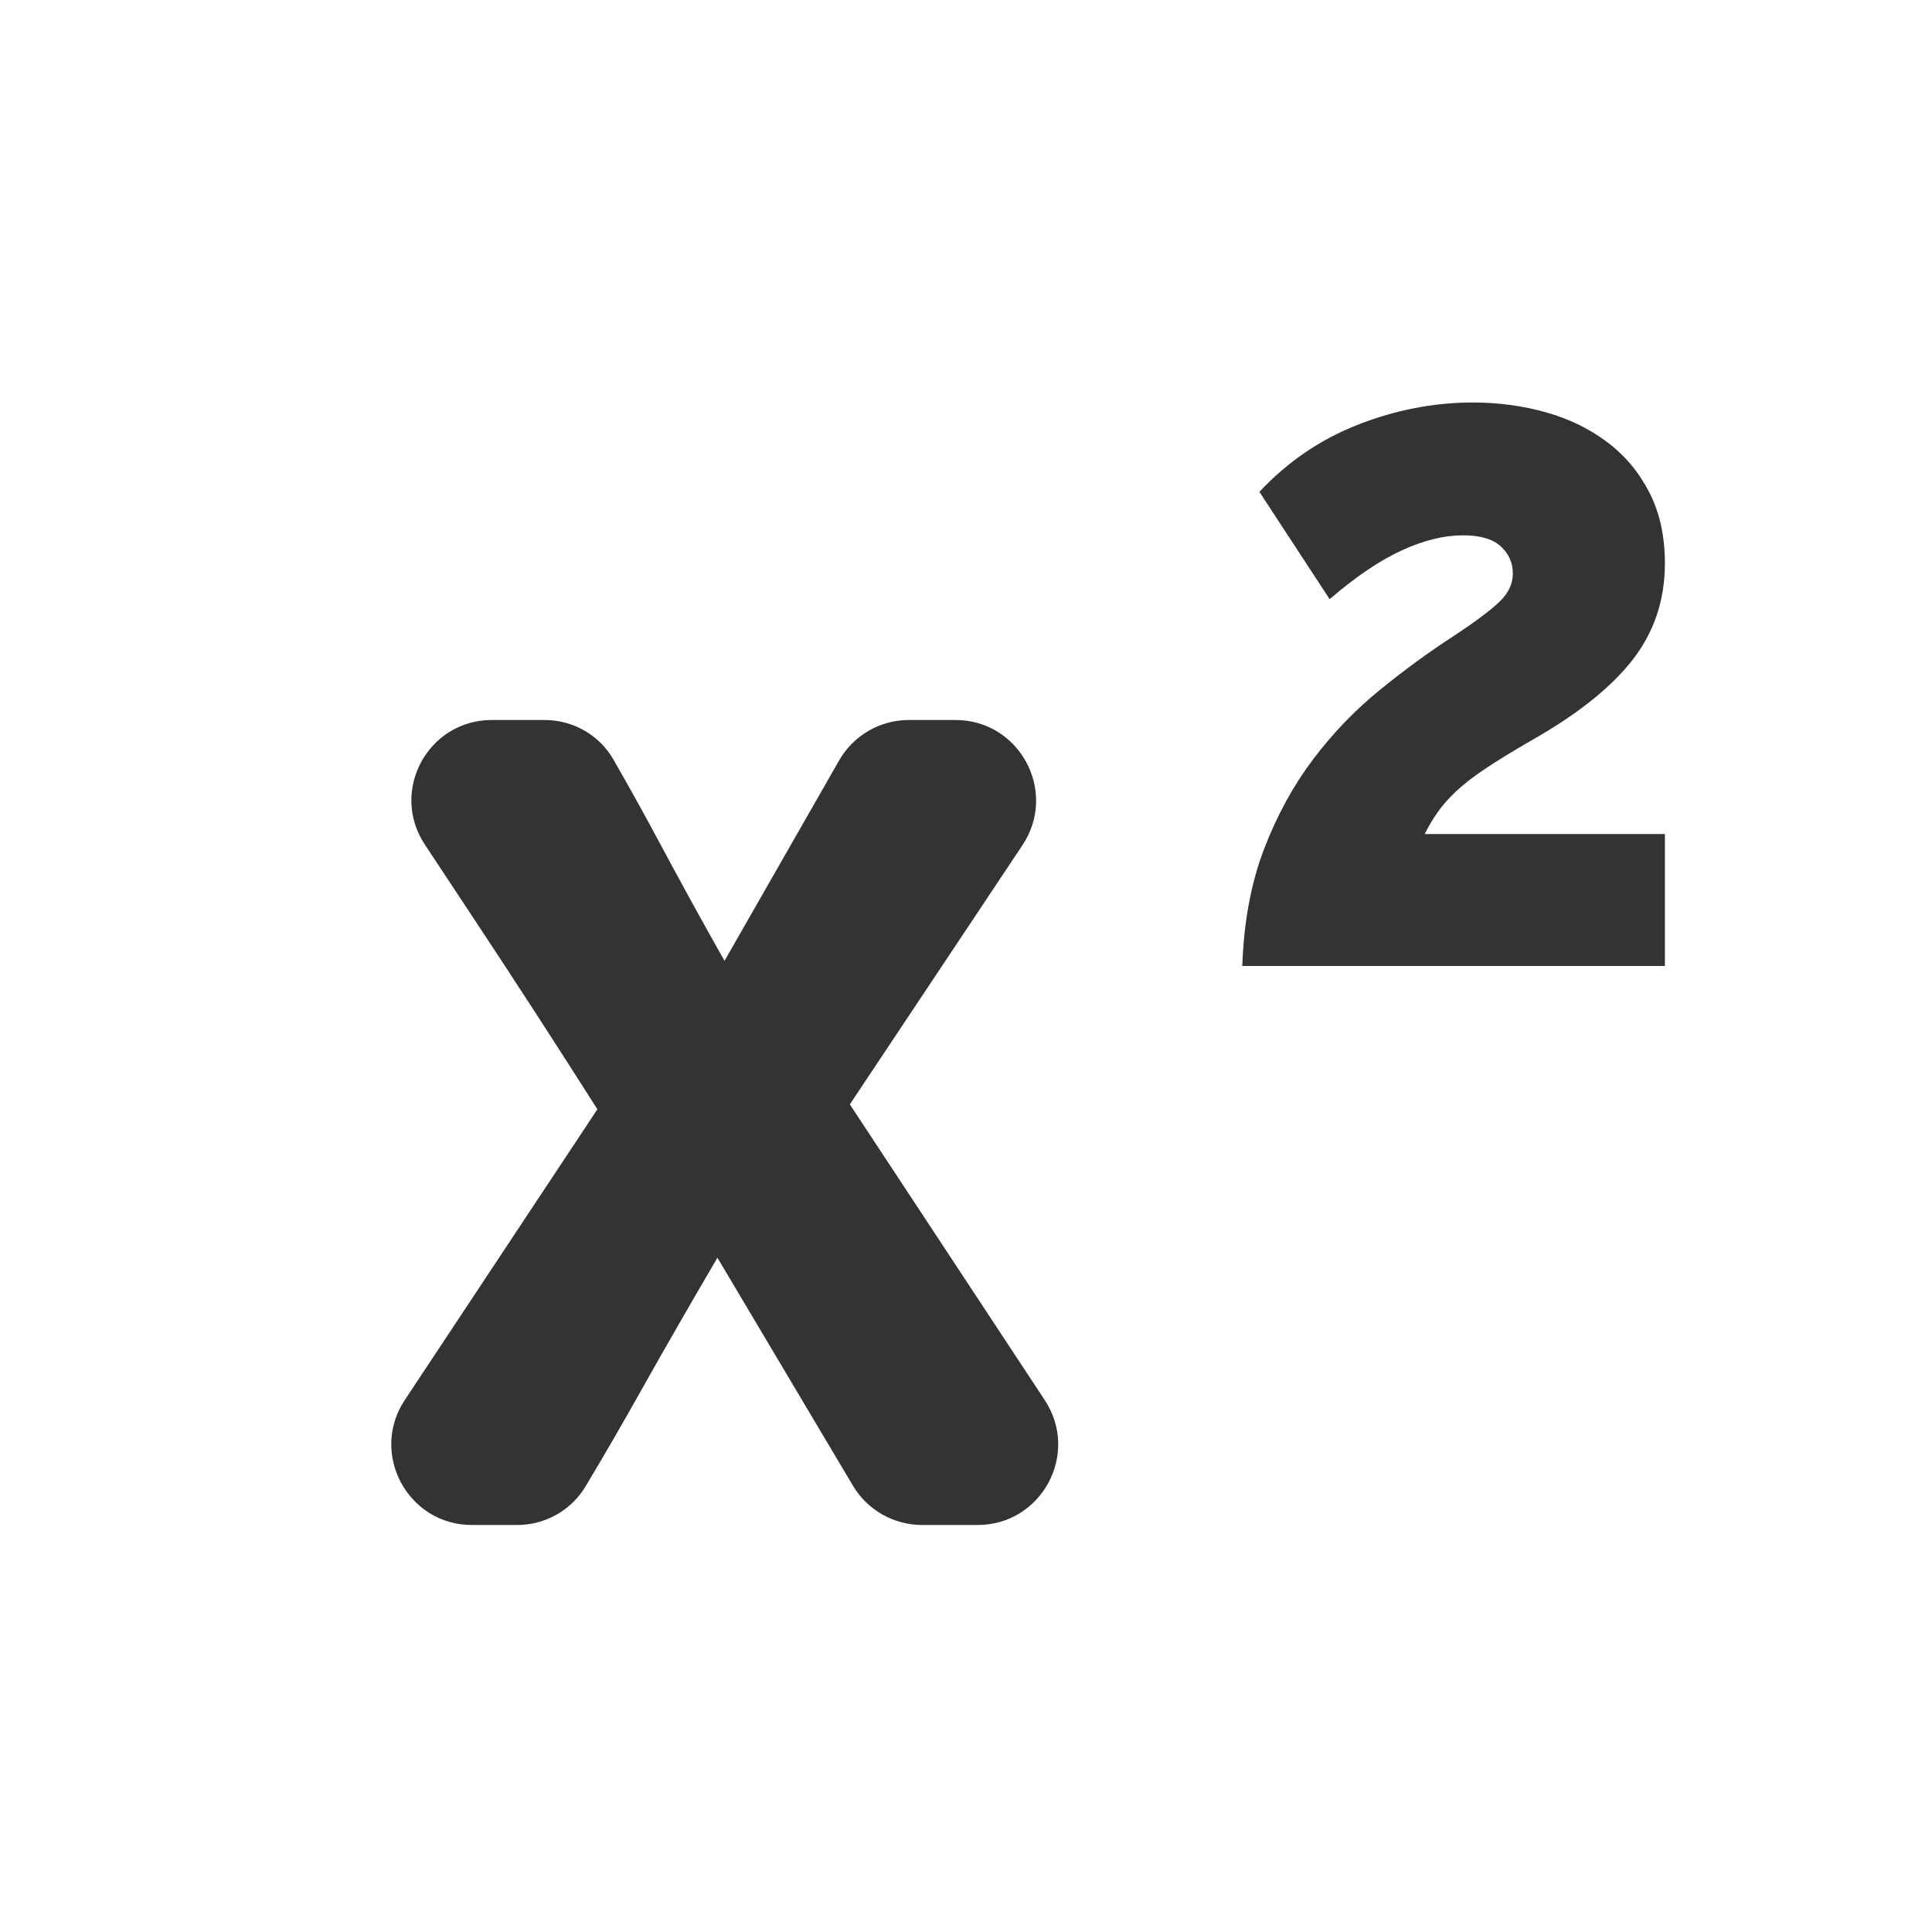<svg width="24" height="24" viewBox="0 0 24 24" fill="none" xmlns="http://www.w3.org/2000/svg">
<path fill-rule="evenodd" clip-rule="evenodd" d="M15.703 10.546C15.542 10.966 15.451 11.45 15.432 12H20.682V10.361H17.698C17.744 10.269 17.795 10.181 17.854 10.097C17.912 10.012 17.989 9.924 18.086 9.832C18.183 9.741 18.305 9.646 18.454 9.547C18.602 9.448 18.787 9.335 19.006 9.208C19.581 8.884 20.004 8.549 20.275 8.204C20.546 7.859 20.682 7.457 20.682 6.998C20.682 6.66 20.617 6.366 20.488 6.116C20.359 5.865 20.185 5.657 19.965 5.492C19.745 5.326 19.492 5.203 19.205 5.122C18.917 5.041 18.616 5 18.299 5C17.815 5 17.338 5.092 16.87 5.275C16.402 5.458 15.994 5.737 15.645 6.11L16.517 7.443C16.846 7.161 17.146 6.958 17.418 6.835C17.689 6.711 17.941 6.65 18.173 6.65C18.386 6.65 18.543 6.695 18.643 6.787C18.743 6.879 18.793 6.991 18.793 7.125C18.793 7.252 18.738 7.369 18.628 7.474C18.519 7.58 18.325 7.725 18.047 7.908C17.744 8.105 17.44 8.327 17.137 8.574C16.833 8.821 16.559 9.106 16.313 9.431C16.068 9.755 15.864 10.127 15.703 10.546ZM10.595 18.455C10.775 18.758 11.102 18.944 11.455 18.944H12.144C12.94 18.944 13.417 18.059 12.979 17.394L10.557 13.719L12.702 10.498C13.144 9.834 12.668 8.944 11.869 8.944H11.291C10.932 8.944 10.601 9.136 10.423 9.448L9 11.936C8.722 11.444 8.448 10.945 8.178 10.44C7.997 10.102 7.811 9.767 7.62 9.435C7.445 9.129 7.117 8.944 6.764 8.944H6.11C5.316 8.944 4.839 9.825 5.276 10.489C5.468 10.78 5.66 11.071 5.853 11.362C6.387 12.168 6.909 12.974 7.421 13.78L5.028 17.392C4.588 18.056 5.065 18.944 5.862 18.944H6.424C6.771 18.944 7.094 18.764 7.273 18.466C7.507 18.076 7.735 17.682 7.958 17.284C8.273 16.724 8.591 16.171 8.912 15.624L10.595 18.455Z" fill="#333333"/>
</svg>
